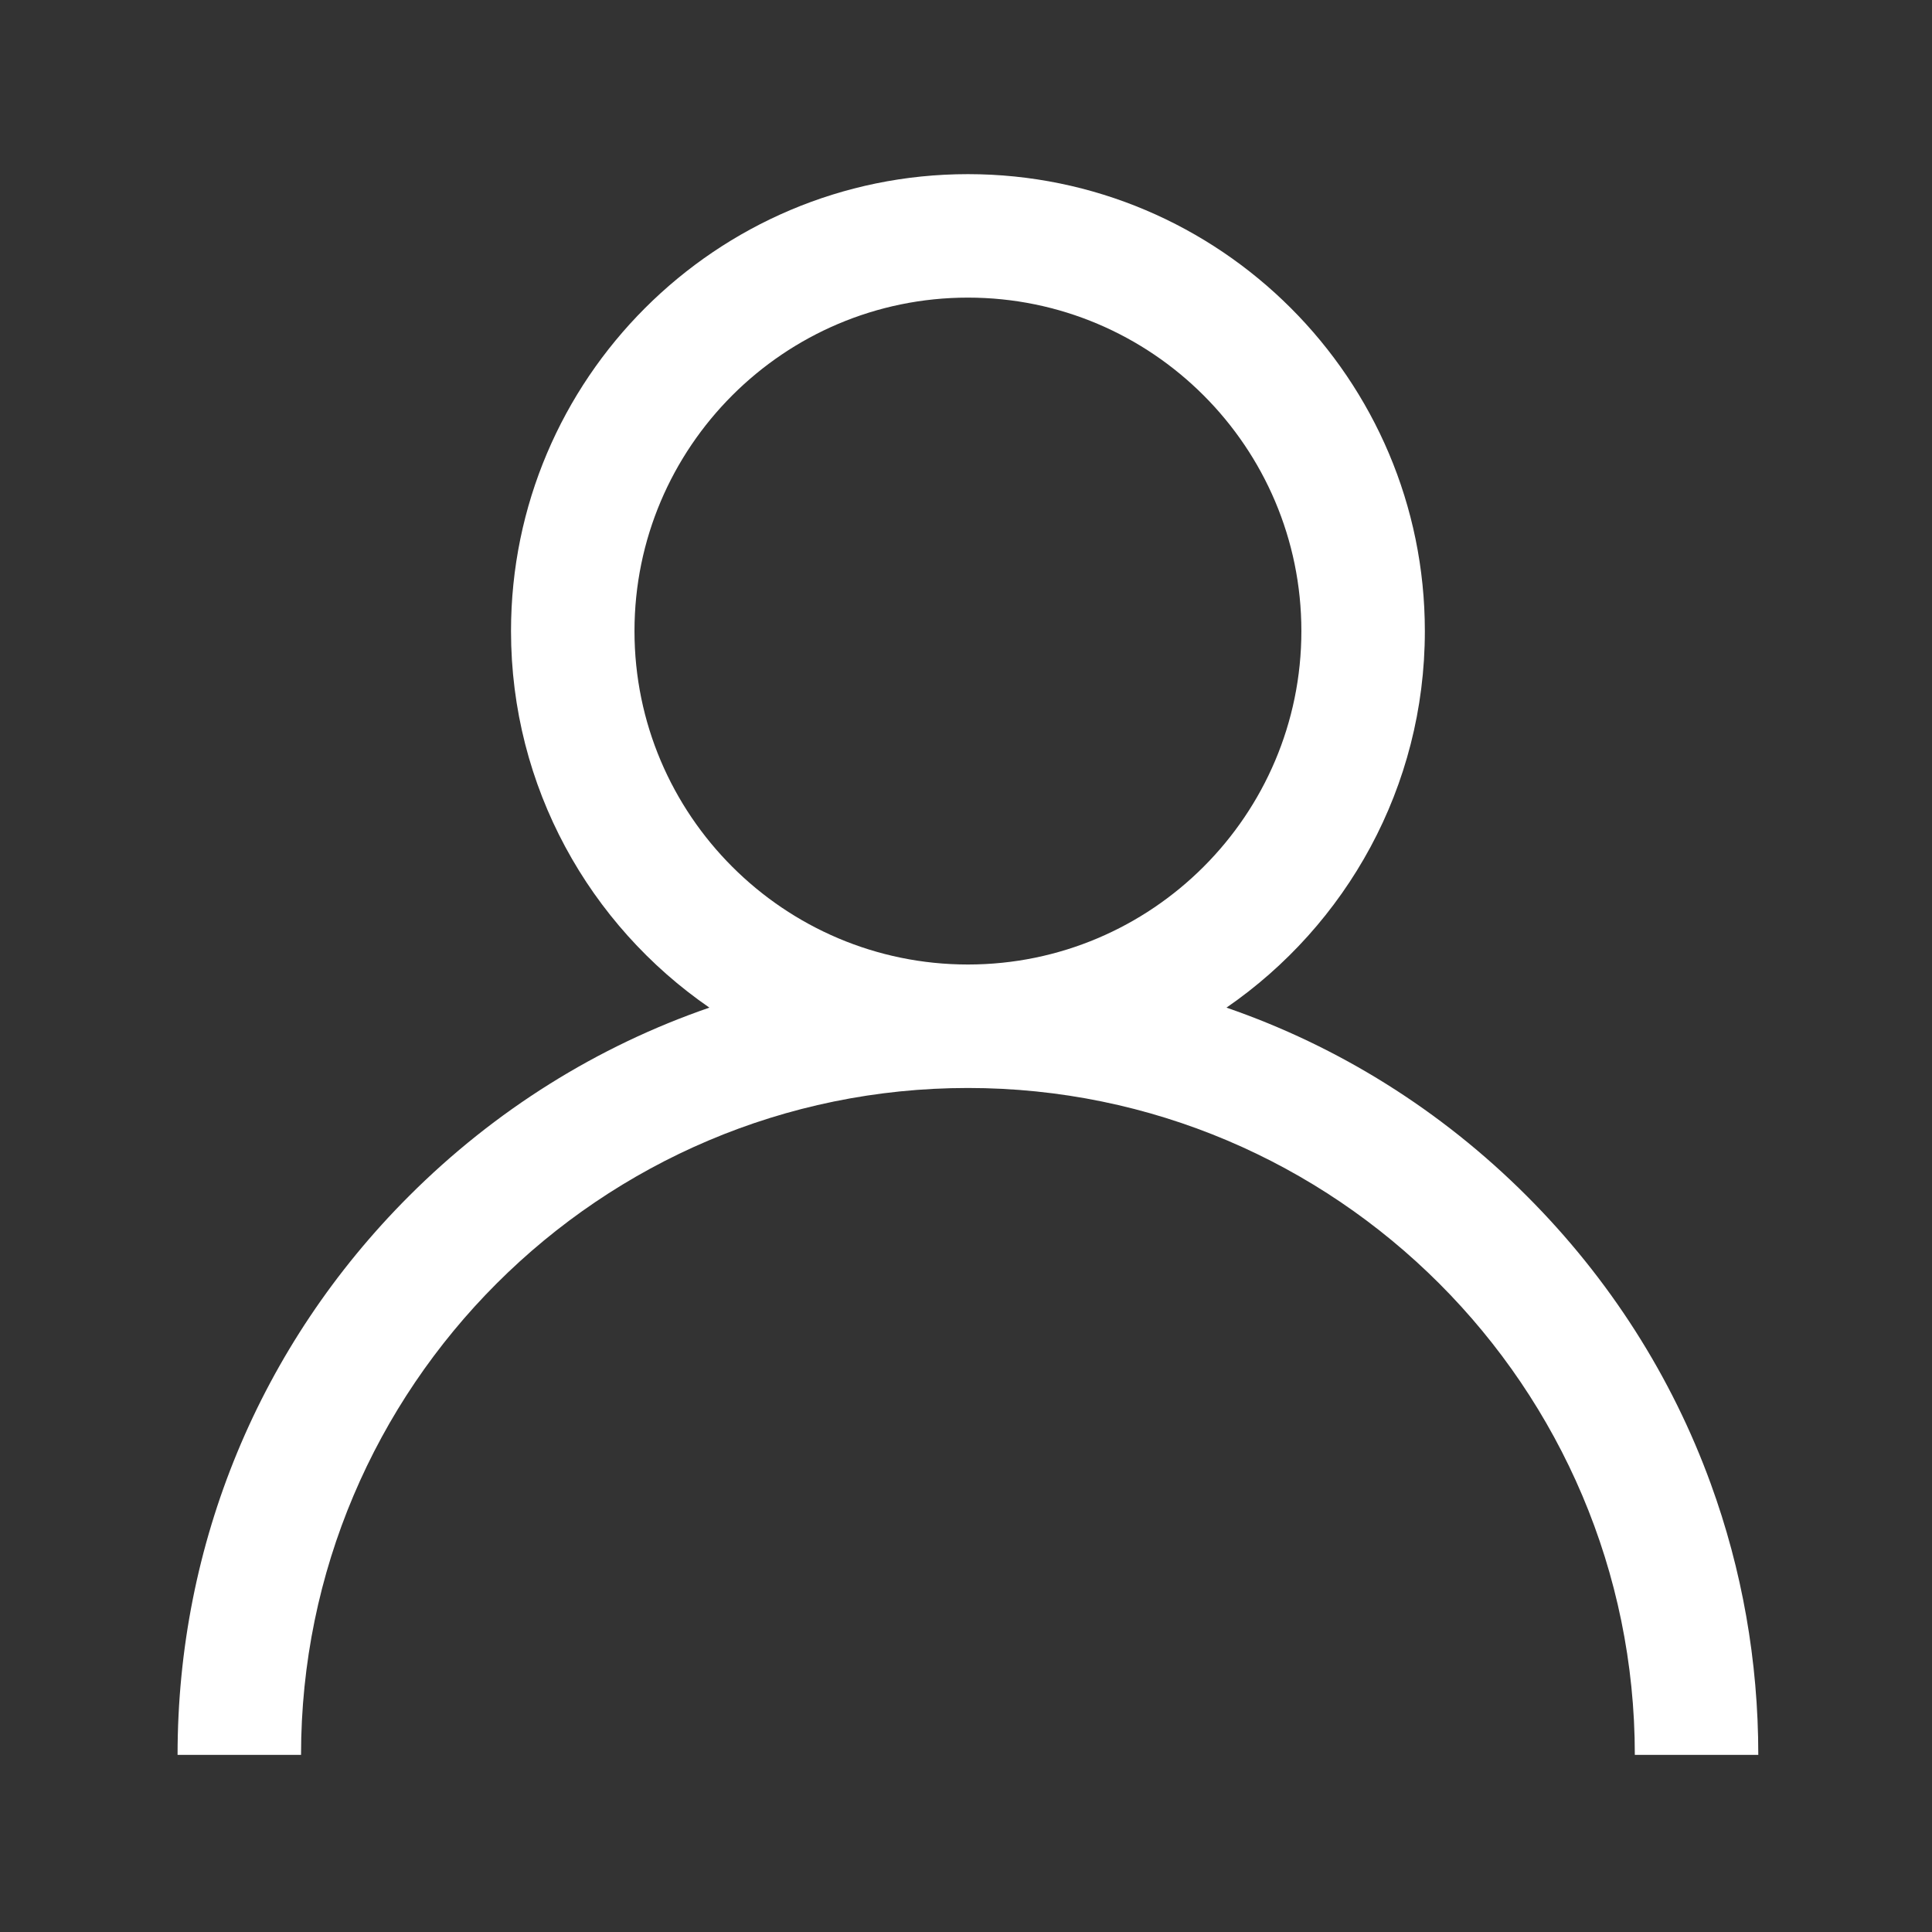 <?xml version="1.0" encoding="UTF-8" standalone="no"?>
<!DOCTYPE svg PUBLIC "-//W3C//DTD SVG 1.1//EN" "http://www.w3.org/Graphics/SVG/1.1/DTD/svg11.dtd">
<svg width="100%" height="100%" viewBox="0 0 22 22" version="1.1" xmlns="http://www.w3.org/2000/svg" xmlns:xlink="http://www.w3.org/1999/xlink" xml:space="preserve" xmlns:serif="http://www.serif.com/" style="fill-rule:evenodd;clip-rule:evenodd;stroke-linejoin:round;stroke-miterlimit:2;">
    <rect x="0" y="0" width="22" height="22" fill="#333333" stroke="none"/>
    <g id="Forma-1" serif:id="Forma 1" transform="matrix(1,0,0,1,-18.978,-97.017)">
        <path d="M36.364,110.636C35.384,109.656 34.217,108.93 32.944,108.491C34.307,107.552 35.203,105.98 35.203,104.203C35.203,101.334 32.869,99 30,99C27.131,99 24.797,101.334 24.797,104.203C24.797,105.98 25.693,107.552 27.056,108.491C25.783,108.93 24.616,109.656 23.636,110.636C21.936,112.336 21,114.596 21,117L22.406,117C22.406,112.813 25.813,109.406 30,109.406C34.187,109.406 37.594,112.813 37.594,117L39,117C39,115.929 38.814,114.887 38.458,113.911C38.015,112.694 37.307,111.579 36.364,110.636ZM30,108C27.906,108 26.203,106.297 26.203,104.203C26.203,102.109 27.906,100.406 30,100.406C32.094,100.406 33.797,102.109 33.797,104.203C33.797,106.297 32.094,108 30,108Z" style="fill:white;fill-rule:nonzero;"/>
    </g>
</svg>

